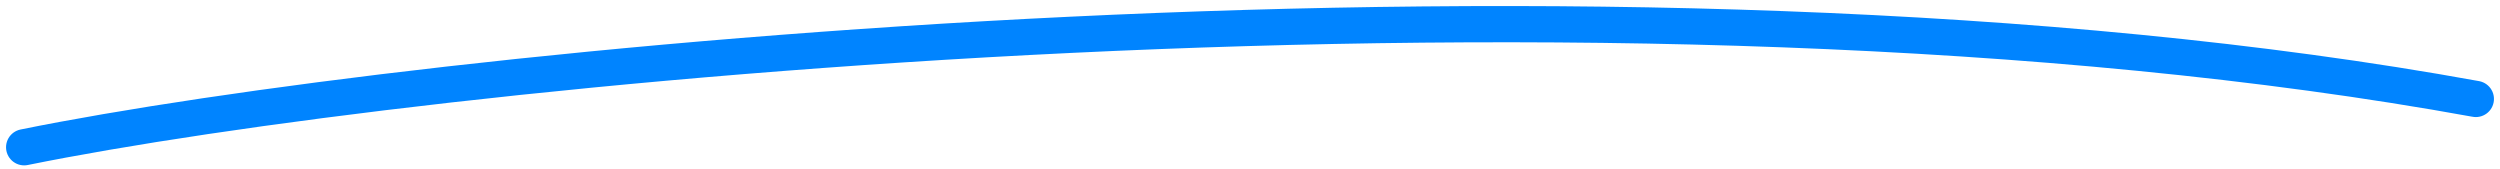 <svg width="207" height="14" viewBox="0 0 207 14" fill="none" xmlns="http://www.w3.org/2000/svg">
<path d="M2 12.193C34 5.693 133.5 -4.807 205 8.193" stroke="#0084FF" stroke-width="3" stroke-linecap="round"/>
</svg>
